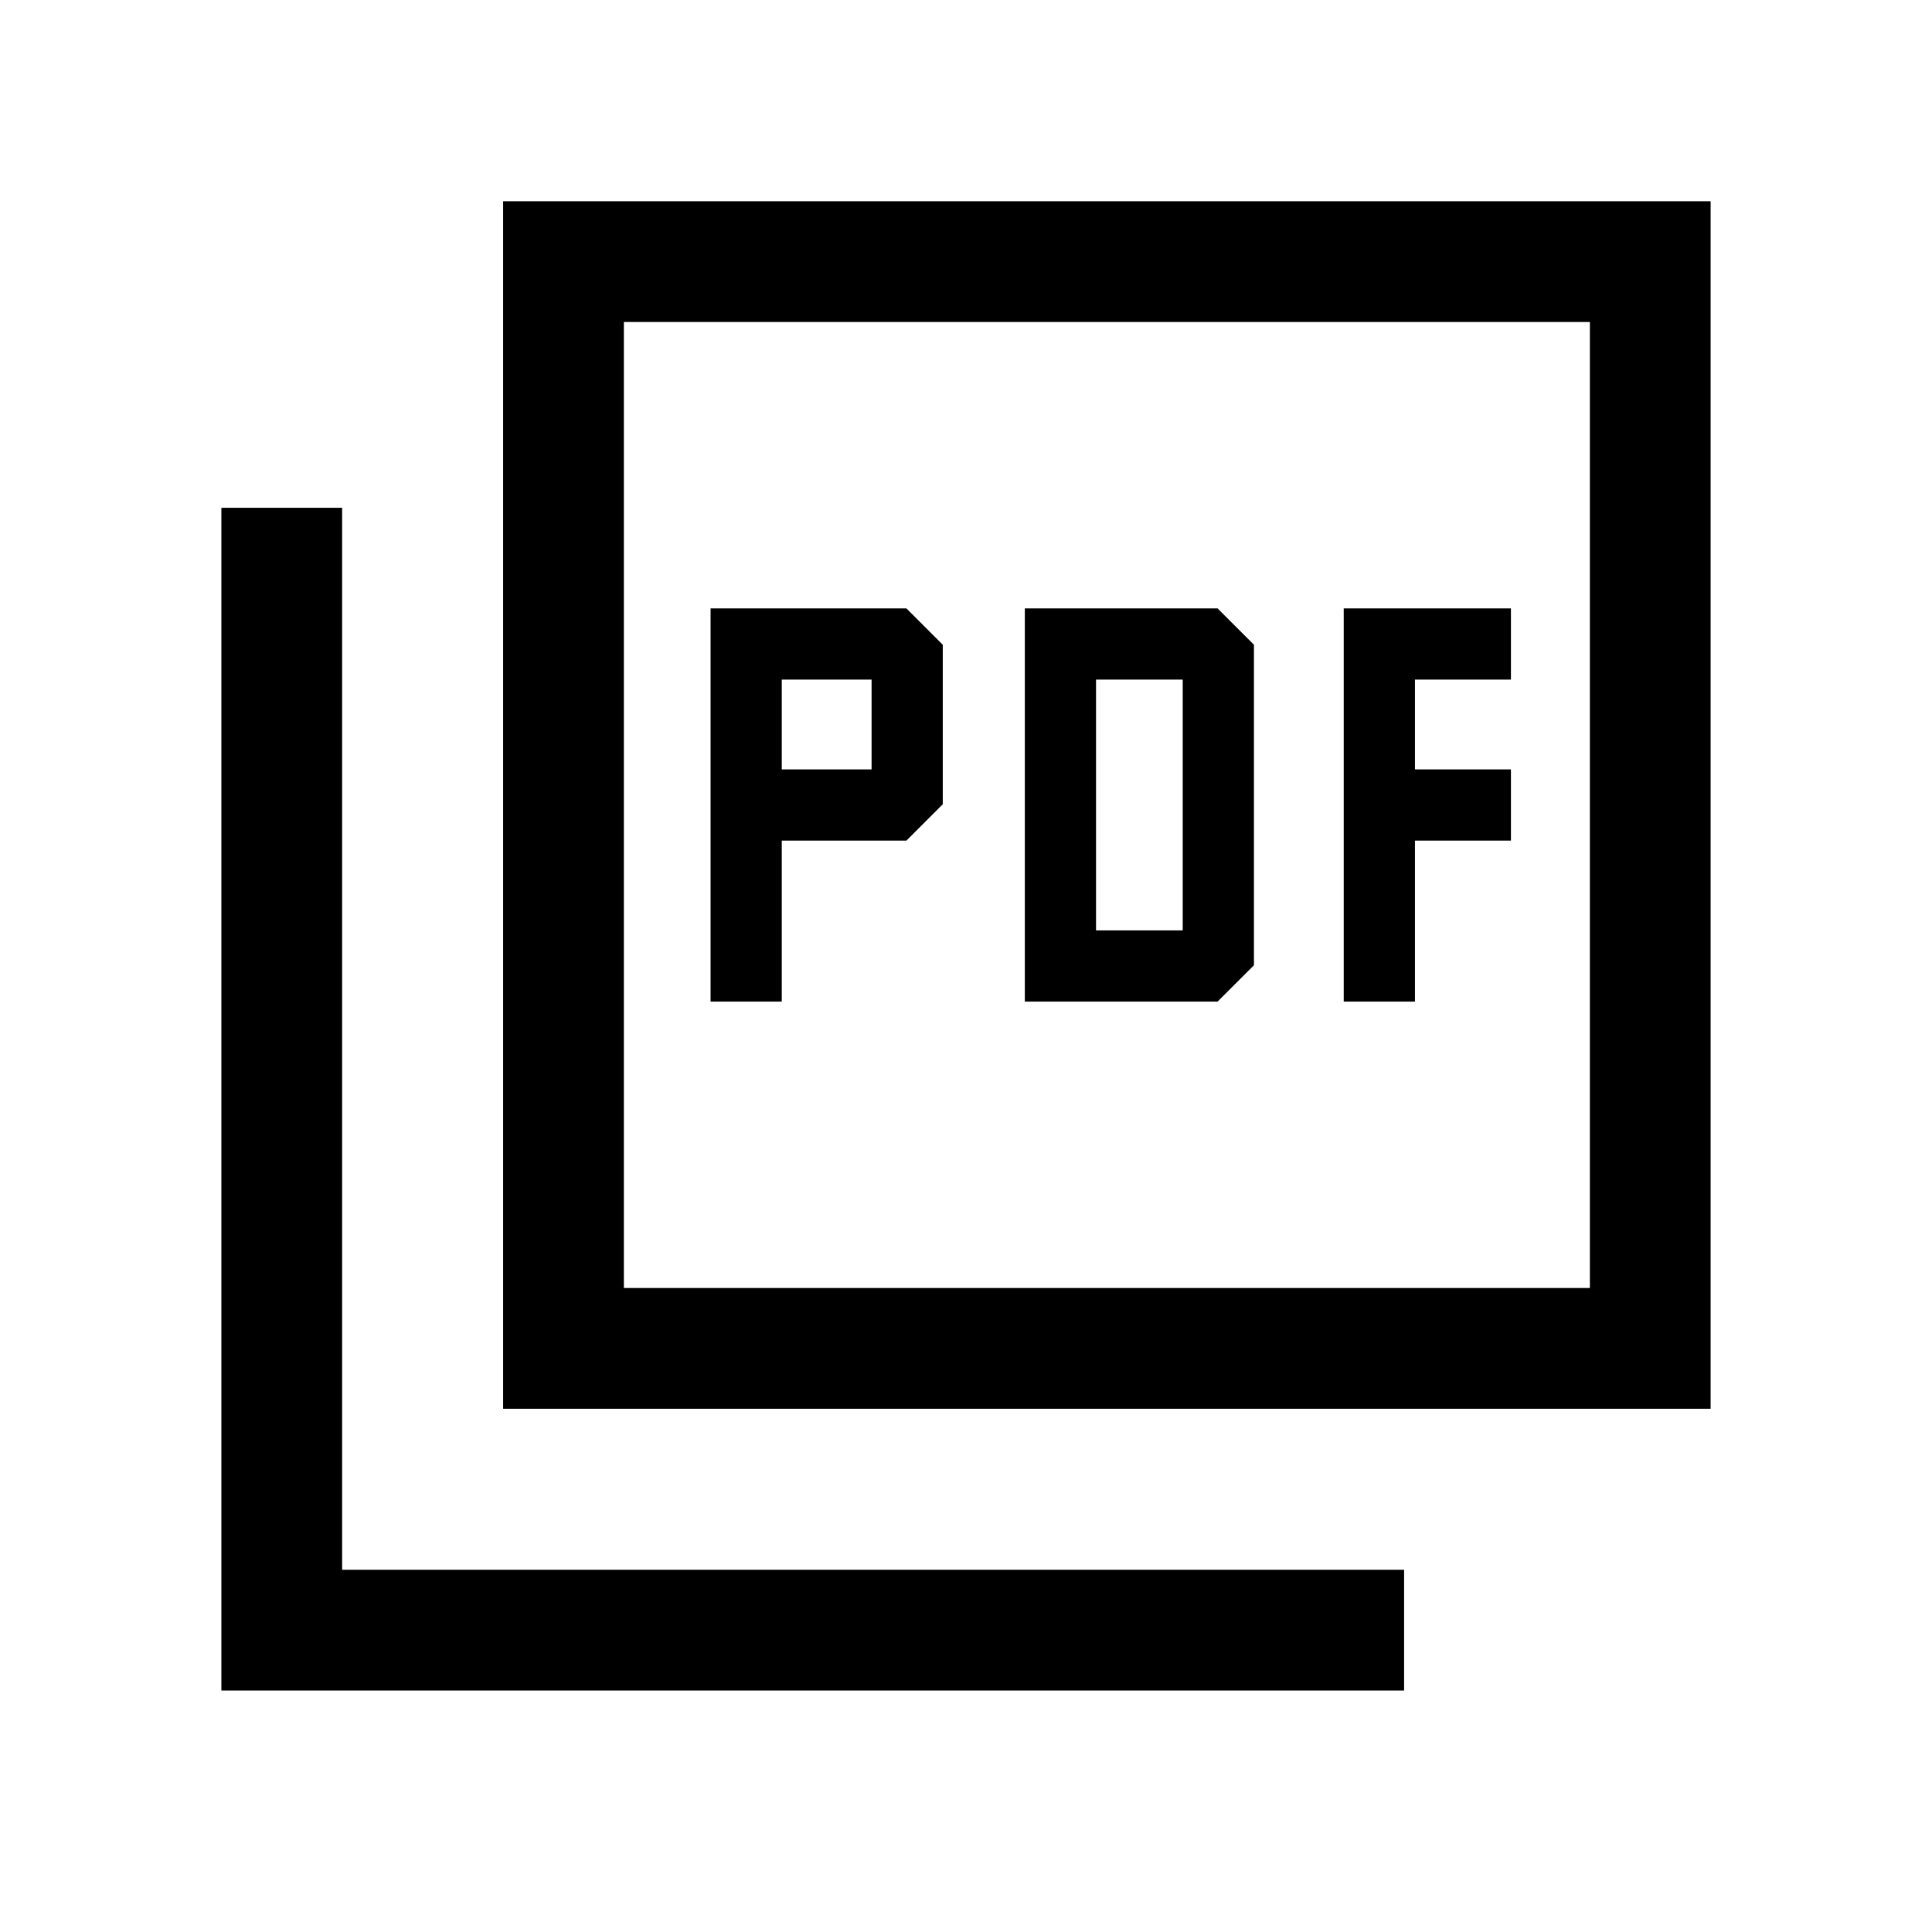 <svg xmlns="http://www.w3.org/2000/svg" height="24" viewBox="0 -960 960 960" width="24"><path d="M353.08-462.31h35.38v-80h61.92l18.08-18.07v-79.24l-18.08-18.07h-97.3v195.38Zm35.38-115.38v-44.62h44.62v44.62h-44.62Zm120.77 115.38H605l18.08-18.07v-159.24L605-657.69h-95.77v195.38Zm35.38-35.38v-124.62h43.08v124.62h-43.08Zm123.08 35.38h35.39v-80h47.69v-35.38h-47.69v-44.62h47.69v-35.38h-83.08v195.38ZM250-260v-600h600v600H250Zm60-60h480v-480H310v480ZM110-120v-587.69h60V-180h527.69v60H110Zm200-680v480-480Z"/></svg>